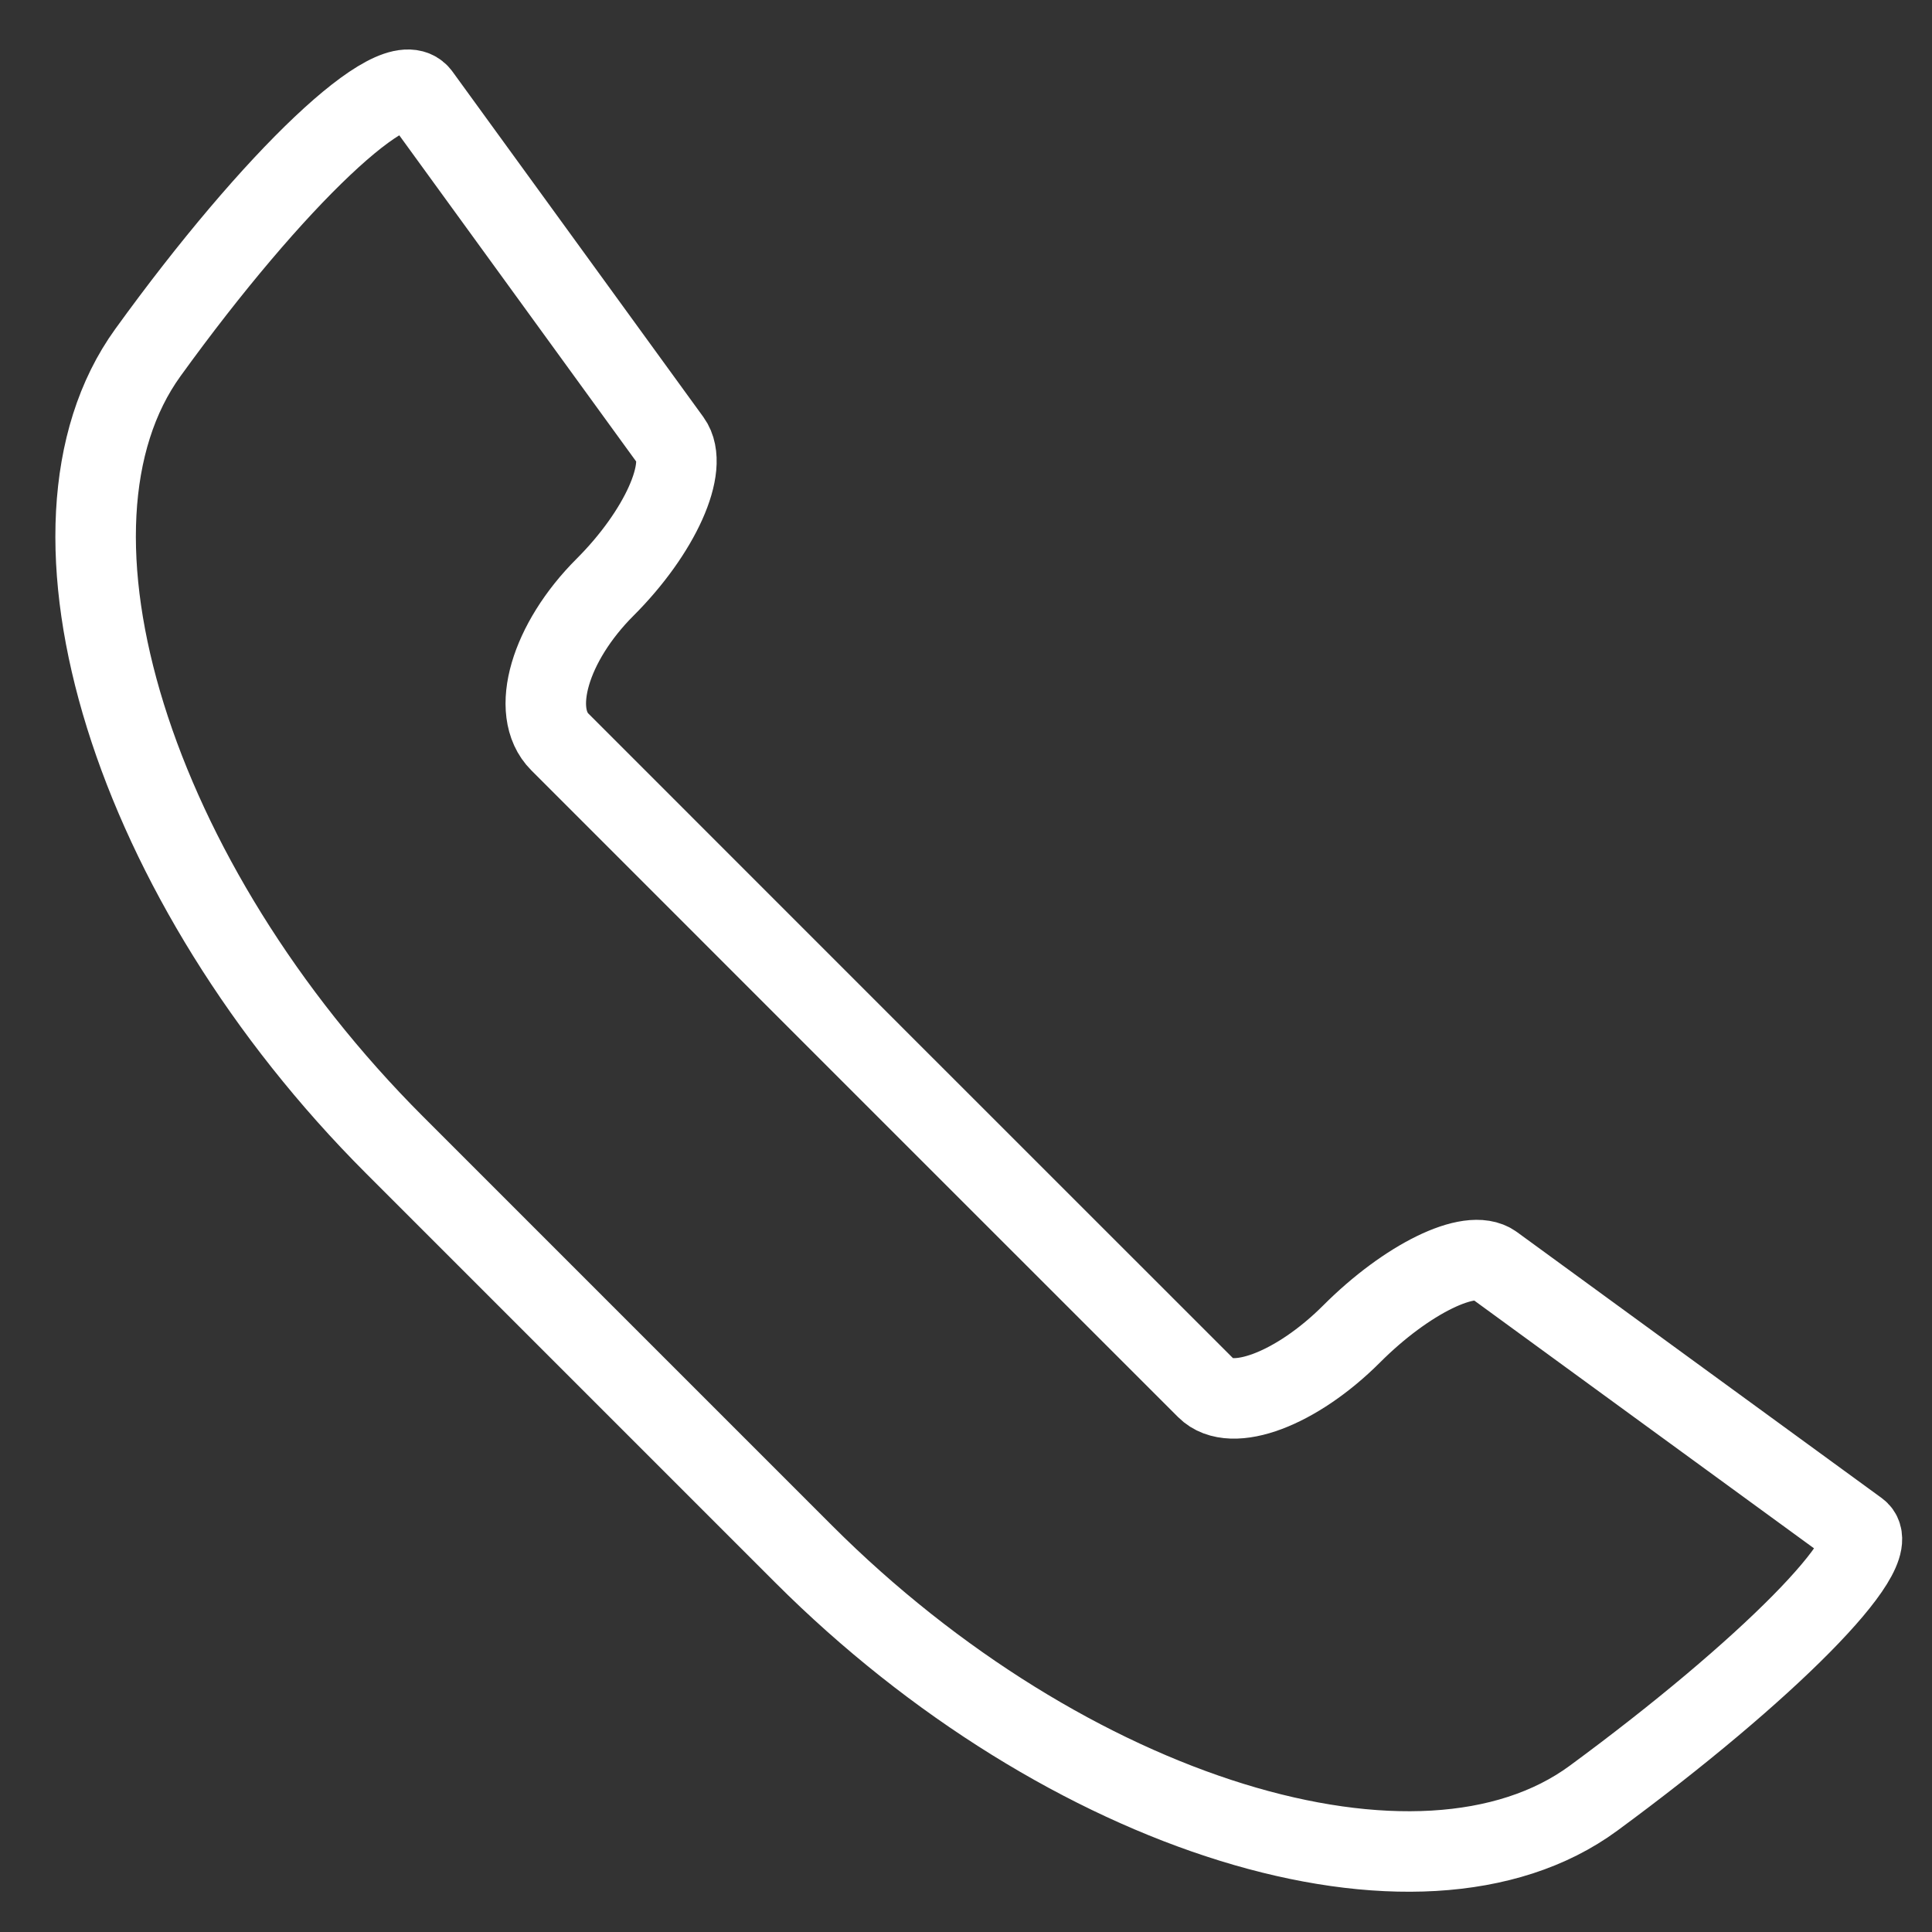 <svg width="24" height="24" viewBox="0 0 24 24" fill="none" xmlns="http://www.w3.org/2000/svg">
<rect x="0" y="0" width="24" height="24" fill="#333333" stroke="none"/>
<path d="M5.217 1.184C4.92 0.776 3.406 2.208 1.837 4.38C0.268 6.552 1.641 10.963 4.901 14.223L9.981 19.303C13.242 22.564 17.639 23.923 19.795 22.338C21.951 20.753 23.423 19.263 23.08 19.013L20.765 17.325L18.551 15.71C18.264 15.501 17.474 15.886 16.79 16.571C16.105 17.256 15.297 17.56 14.988 17.25L11.03 13.293L6.954 9.216C6.579 8.841 6.83 7.981 7.515 7.296C8.2 6.612 8.566 5.795 8.332 5.473C7.832 4.784 7.331 4.095 6.831 3.406C6.831 3.406 6.831 3.406 6.831 3.406L5.217 1.184V1.184Z" stroke="white" stroke-linecap="round" stroke-linejoin="round"/>
</svg>
